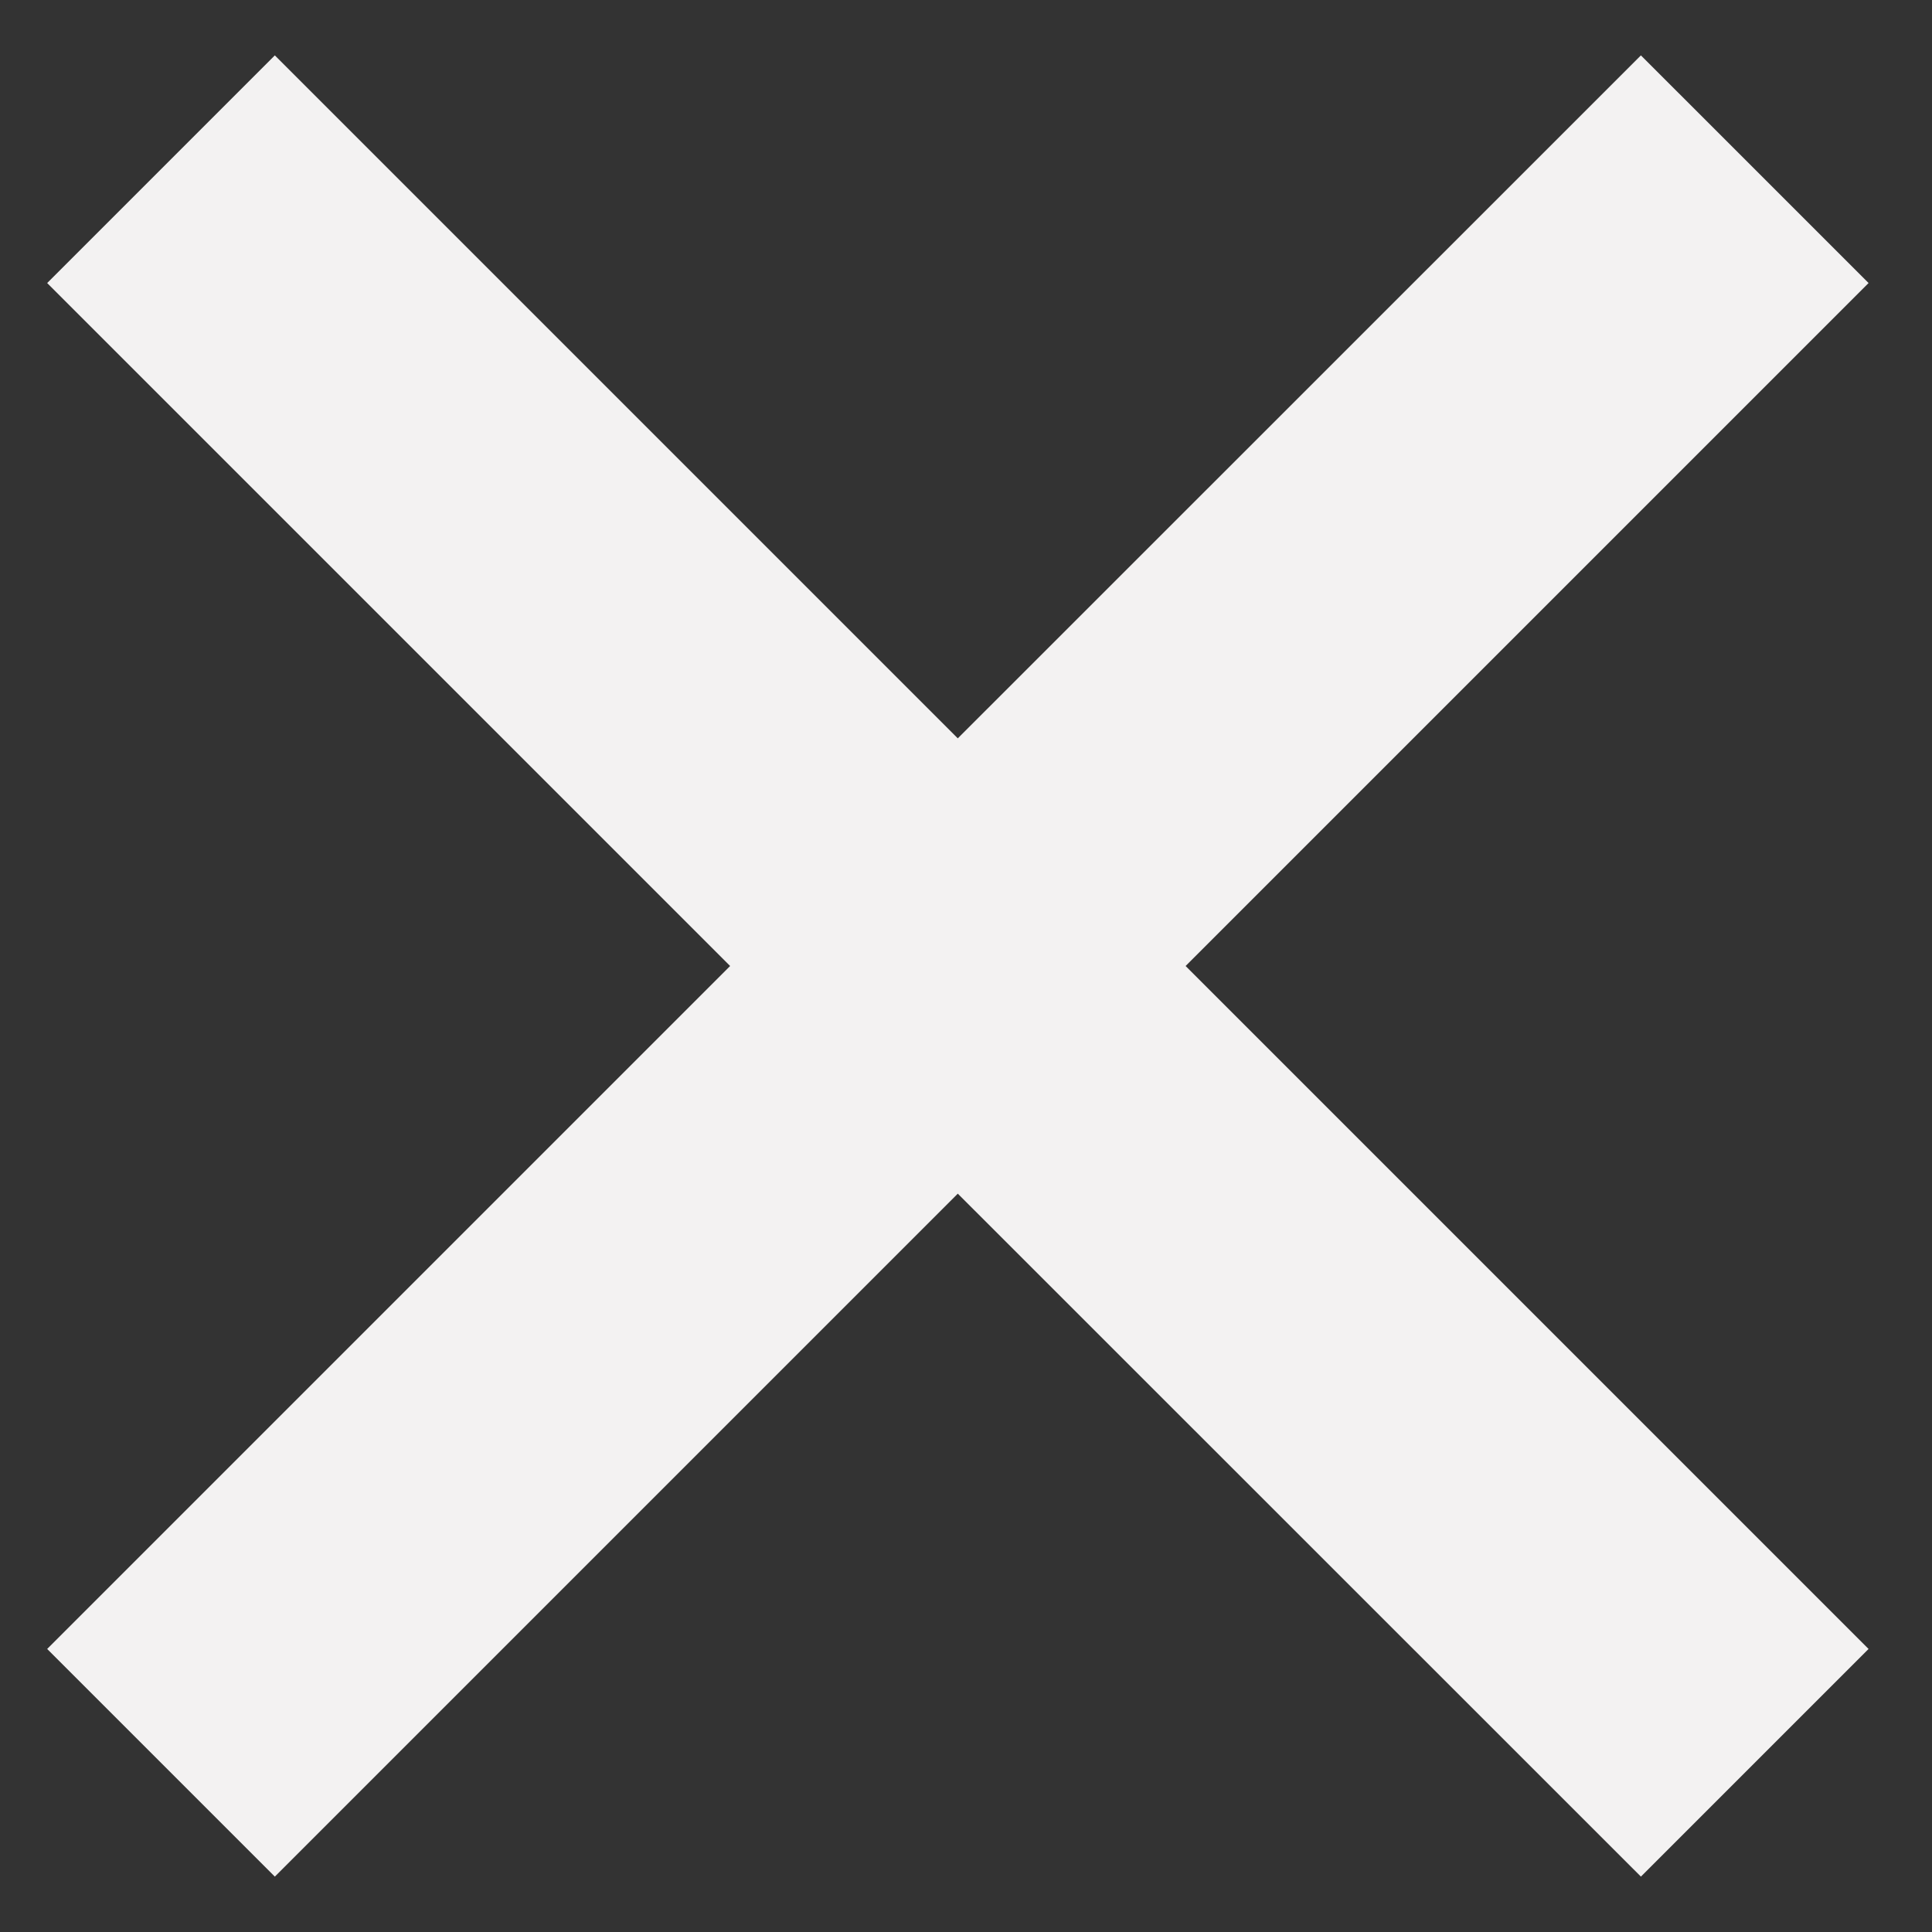 <svg width="12" height="12" viewBox="0 0 12 12" fill="none" xmlns="http://www.w3.org/2000/svg">
<rect x="0" y="0" width="12" height="12" fill="#333333" stroke="none"/>
<path d="M10.192 0.344L5.949 4.586L1.707 0.344L0.293 1.758L4.535 6L0.293 10.242L1.707 11.656L5.949 7.414L10.192 11.656L11.606 10.242L7.364 6L11.606 1.758L10.192 0.344Z" fill="#F3F2F2"/>
</svg>
